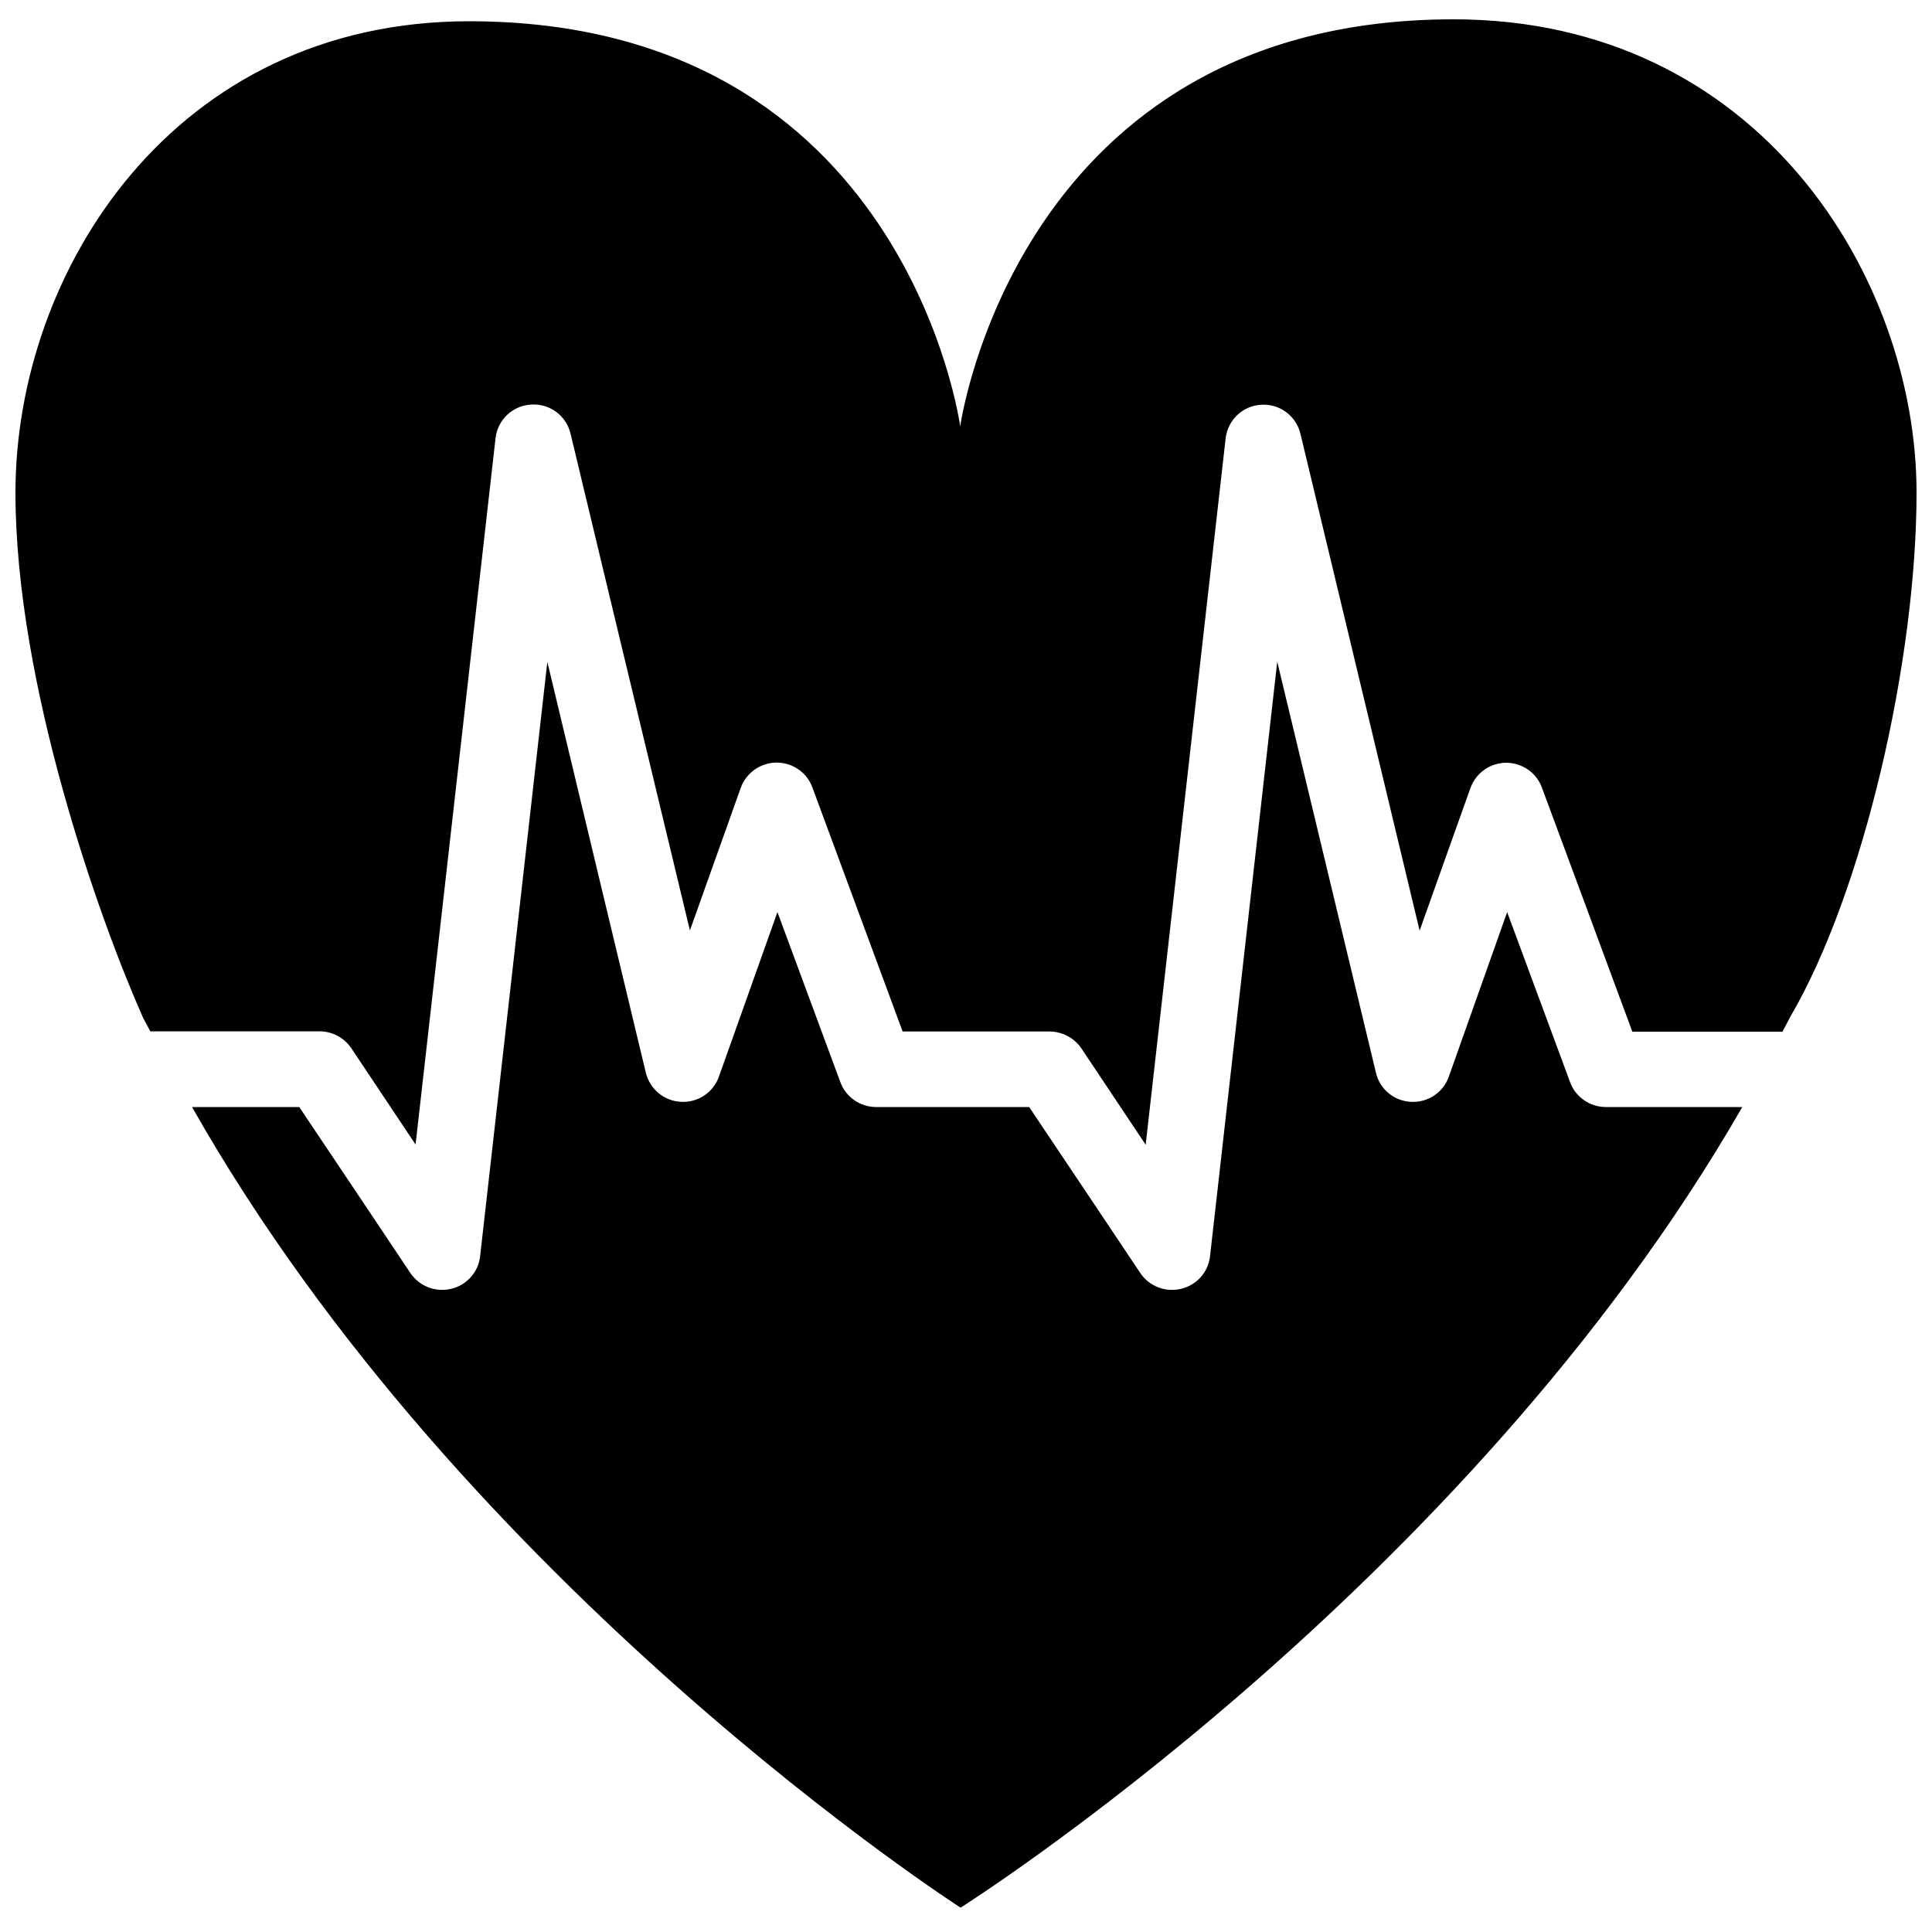 <?xml version="1.0" standalone="no"?>
<!--Created with Sketsa SVG Editor (http://www.kiyut.com)-->
<?xml-stylesheet type="text/css" href="..\healthcare.css" ?>
<svg contentScriptType="text/ecmascript" width="100.0px" xmlns:xlink="http://www.w3.org/1999/xlink" baseProfile="full"
    zoomAndPan="magnify" contentStyleType="text/css" height="100.0px" preserveAspectRatio="xMidYMid meet" xmlns="http://www.w3.org/2000/svg"
    version="1.0">
    <path d="M 7.78 53.38 h 8.75 c 0.67 0.0 1.28 0.33 1.65 0.87 c 0.0 0.0 1.67 2.5 3.33 4.99 c 0.92 -8.14 4.14 -36.57 
        4.14 -36.57 c 0.11 -0.94 0.88 -1.68 1.85 -1.73 c 0.96 -0.06 1.81 0.58 2.03 1.5 c 0.0 0.0 4.19 17.47 6.18 25.72 c 
        1.31 -3.67 2.63 -7.38 2.63 -7.38 c 0.28 -0.78 1.02 -1.3 1.85 -1.31 c 0.83 -0.0 1.58 0.51 1.86 1.29 c 0.0 0.0 
        3.89 10.51 4.67 12.63 c 1.97 0.0 7.6 0.0 7.6 0.0 c 0.66 0.0 1.28 0.33 1.65 0.87 c 0.0 0.0 1.67 2.5 3.33 4.99 c 
        0.92 -8.14 4.14 -36.57 4.14 -36.57 c 0.11 -0.94 0.88 -1.68 1.84 -1.73 c 0.96 -0.06 1.81 0.58 2.03 1.5 c 0.0 0.0 
        4.19 17.46 6.17 25.72 c 1.3 -3.67 2.63 -7.38 2.63 -7.38 c 0.28 -0.78 1.01 -1.3 1.84 -1.31 c 0.83 -0.0 1.58 0.51 
        1.86 1.29 c 0.0 0.0 3.9 10.51 4.68 12.63 c 1.36 0.0 5.39 0.0 7.77 0.0 l 0.41 -0.78 C 96.45 46.15 99.2 34.2 99.2 
        25.5 C 99.2 14.41 91.07 1.0 75.24 1.0 C 52.61 1.0 49.7 22.07 49.7 22.07 S 46.89 1.1 24.28 1.1 C 9.0 1.1 0.8 
        14.02 0.8 25.5 c 0.0 9.92 4.37 22.16 6.61 27.19 L 7.78 53.38 z"/>
    <path d="M 83.12 57.3 c -0.83 0.0 -1.57 -0.52 -1.85 -1.28 c 0.0 0.0 -1.75 -4.72 -3.26 -8.81 c -1.42 4.0 -3.02 8.52 
        -3.02 8.52 c -0.29 0.82 -1.09 1.35 -1.96 1.3 c -0.87 -0.04 -1.61 -0.65 -1.81 -1.5 c 0.0 0.0 -2.82 -11.74 -5.11 
        -21.28 c -1.36 12.02 -3.48 30.78 -3.48 30.78 c -0.09 0.81 -0.69 1.49 -1.5 1.68 c -0.81 0.19 -1.65 -0.13 -2.11 
        -0.82 c 0.0 0.0 -4.78 -7.15 -5.75 -8.59 c -1.64 0.0 -7.92 0.0 -7.92 0.0 c -0.83 0.0 -1.57 -0.52 -1.85 -1.28 c 
        0.0 0.0 -1.75 -4.72 -3.26 -8.81 c -1.42 4.0 -3.03 8.52 -3.03 8.52 c -0.29 0.82 -1.09 1.35 -1.96 1.3 c -0.87 
        -0.04 -1.61 -0.65 -1.82 -1.5 c 0.0 0.0 -2.82 -11.74 -5.1 -21.27 c -1.36 12.01 -3.48 30.77 -3.48 30.77 c -0.09 
        0.81 -0.69 1.49 -1.5 1.68 c -0.81 0.19 -1.64 -0.13 -2.11 -0.82 c 0.0 0.0 -4.78 -7.15 -5.75 -8.59 c -0.8 0.0 
        -3.34 0.0 -5.55 0.0 c 14.15 24.98 39.78 41.44 39.78 41.44 s 26.09 -16.46 40.46 -41.44 H 83.12 z"/>
</svg>